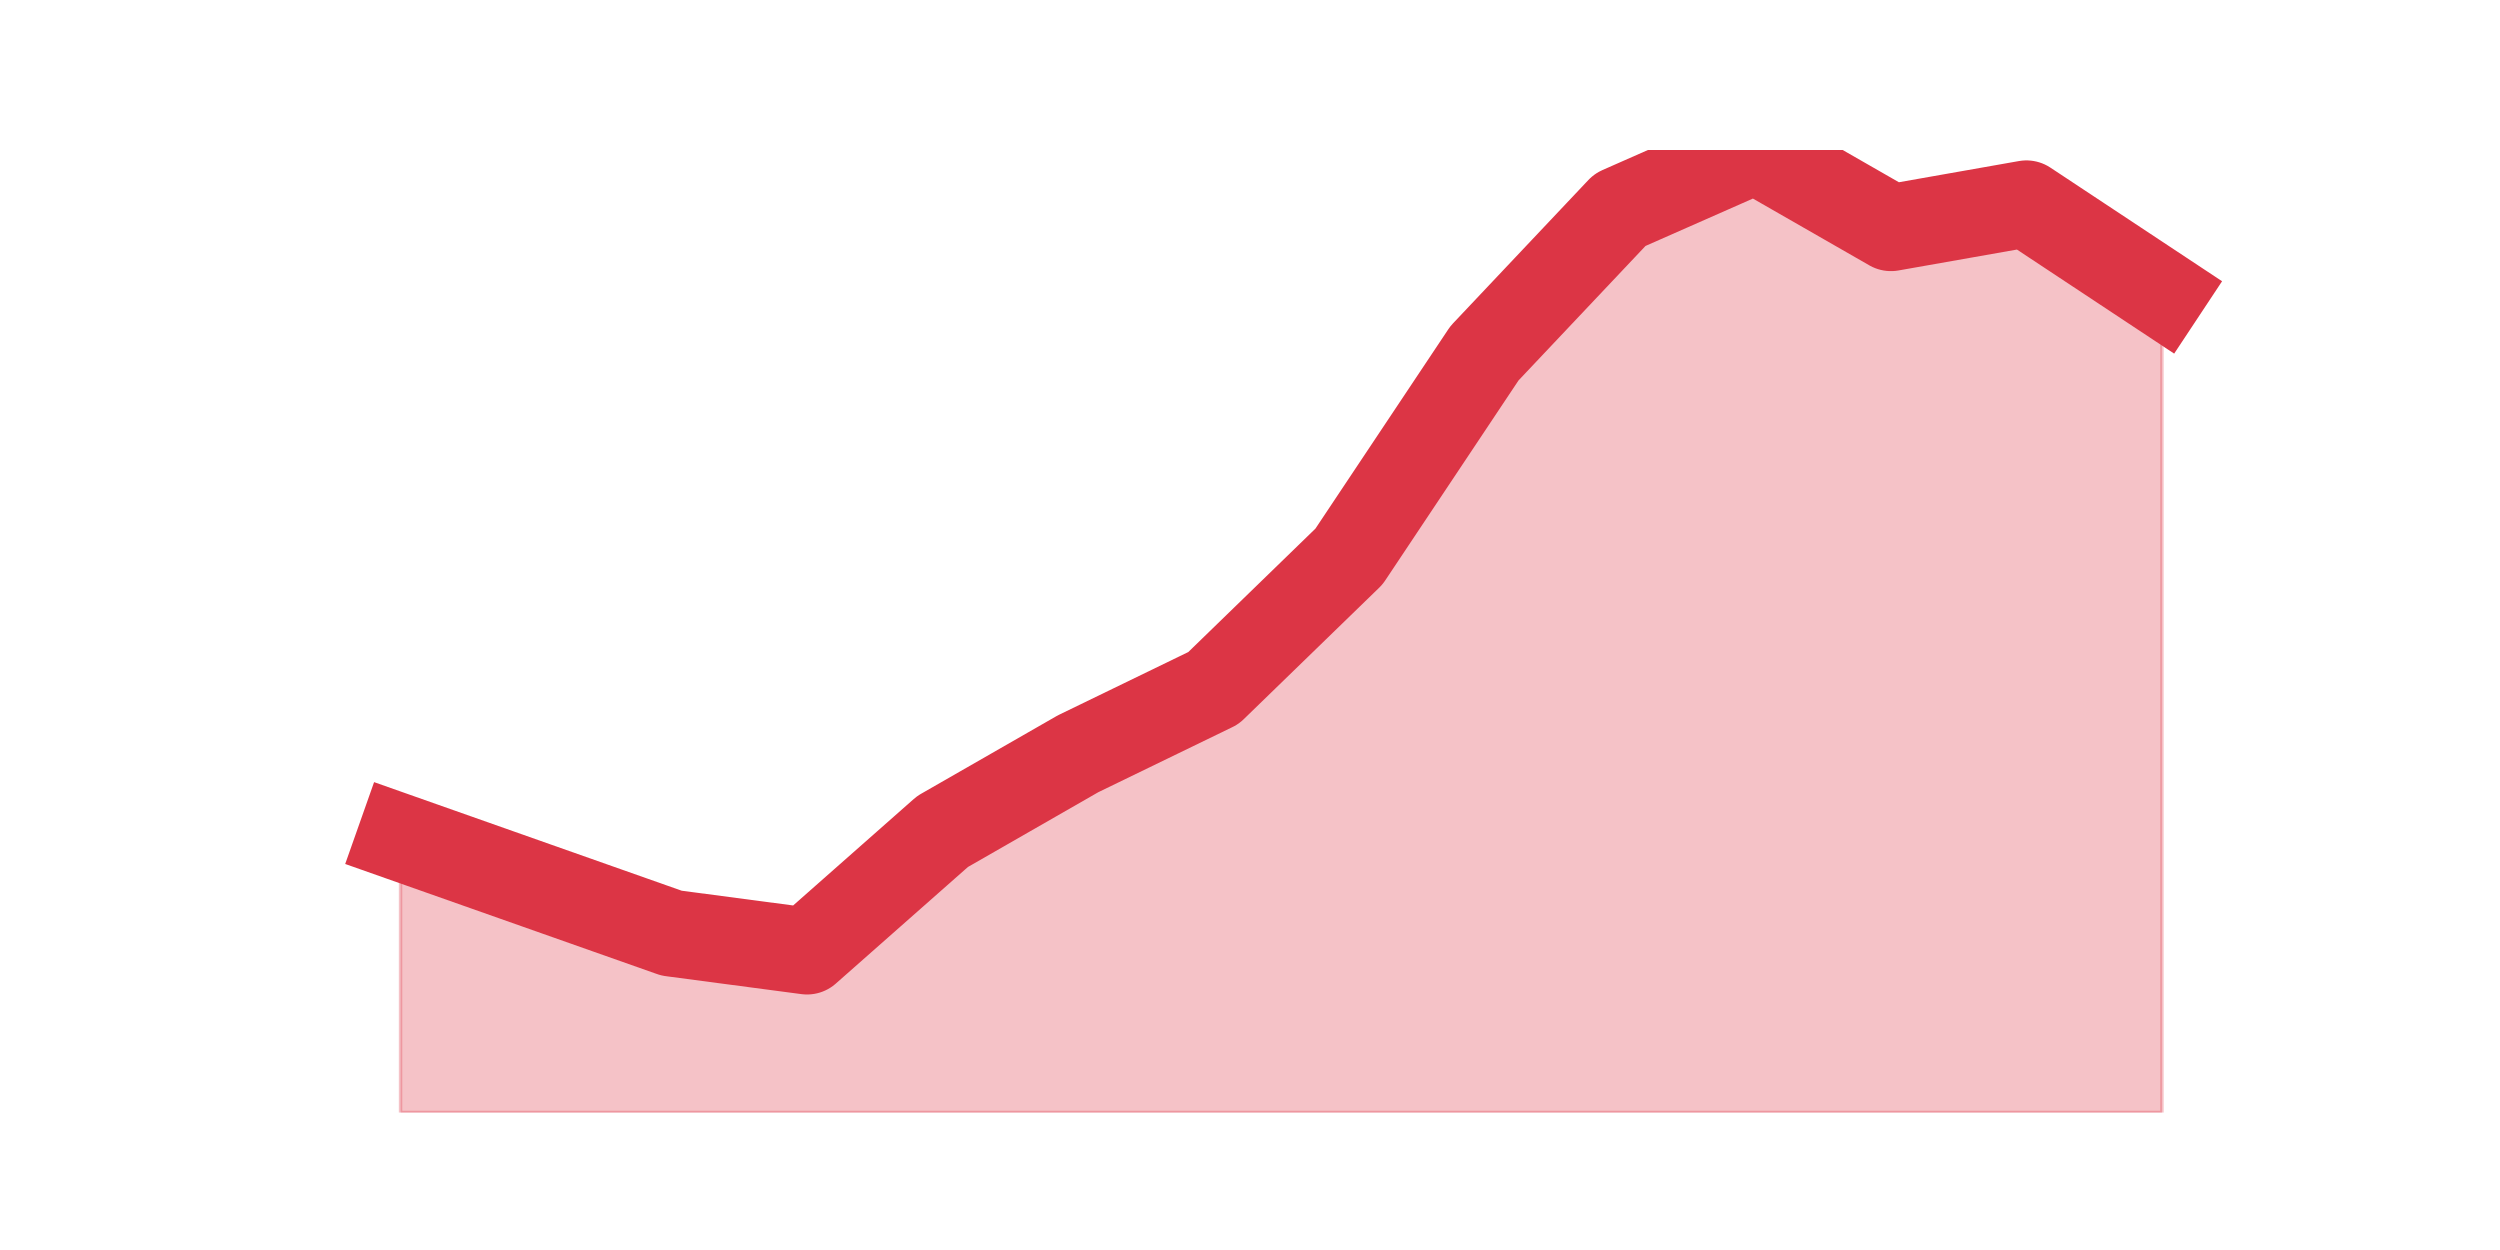 <?xml version="1.0" encoding="utf-8" standalone="no"?>
<!DOCTYPE svg PUBLIC "-//W3C//DTD SVG 1.1//EN"
  "http://www.w3.org/Graphics/SVG/1.1/DTD/svg11.dtd">
<svg height="360pt" version="1.1" viewBox="0 0 720 360" width="720pt" xmlns="http://www.w3.org/2000/svg" xmlns:xlink="http://www.w3.org/1999/xlink">
 <defs>
  <style type="text/css">*{stroke-linecap:butt;stroke-linejoin:round;}</style>
 </defs>
 <g id="figure_1">
  <g id="patch_1">
   <path d="M 0 360 
L 720 360 
L 720 0 
L 0 0 
z
" style="fill:none;"/>
  </g>
  <g id="axes_1">
   <g id="matplotlib.axis_1"/>
   <g id="matplotlib.axis_2"/>
   <g id="PolyCollection_1">
    <defs>
     <path d="M 115.364 -118.8 
L 115.364 -39.6 
L 154.385 -39.6 
L 193.406 -39.6 
L 232.427 -39.6 
L 271.448 -39.6 
L 310.469 -39.6 
L 349.49 -39.6 
L 388.51 -39.6 
L 427.531 -39.6 
L 466.552 -39.6 
L 505.573 -39.6 
L 544.594 -39.6 
L 583.615 -39.6 
L 622.636 -39.6 
L 622.636 -275.478 
L 622.636 -275.478 
L 583.615 -301.304 
L 544.594 -294.417 
L 505.573 -316.8 
L 466.552 -299.583 
L 427.531 -258.261 
L 388.51 -199.722 
L 349.49 -161.843 
L 310.469 -142.904 
L 271.448 -120.522 
L 232.427 -86.087 
L 193.406 -91.252 
L 154.385 -105.026 
L 115.364 -118.8 
z
" id="mae1cf7f8c9" style="stroke:#dc3545;stroke-opacity:0.3;"/>
    </defs>
    <g clip-path="url(#p4e497a9f88)">
     <use style="fill:#dc3545;fill-opacity:0.3;stroke:#dc3545;stroke-opacity:0.3;" x="0" xlink:href="#mae1cf7f8c9" y="360"/>
    </g>
   </g>
   <g id="line2d_1">
    <path clip-path="url(#p4e497a9f88)" d="M 115.364 241.2 
L 154.385 254.974 
L 193.406 268.748 
L 232.427 273.913 
L 271.448 239.478 
L 310.469 217.096 
L 349.49 198.157 
L 388.51 160.278 
L 427.531 101.739 
L 466.552 60.417 
L 505.573 43.2 
L 544.594 65.583 
L 583.615 58.696 
L 622.636 84.522 
" style="fill:none;stroke:#dc3545;stroke-linecap:square;stroke-width:25;"/>
   </g>
  </g>
 </g>
 <defs>
  <clipPath id="p4e497a9f88">
   <rect height="277.2" width="558" x="90" y="43.2"/>
  </clipPath>
 </defs>
</svg>
